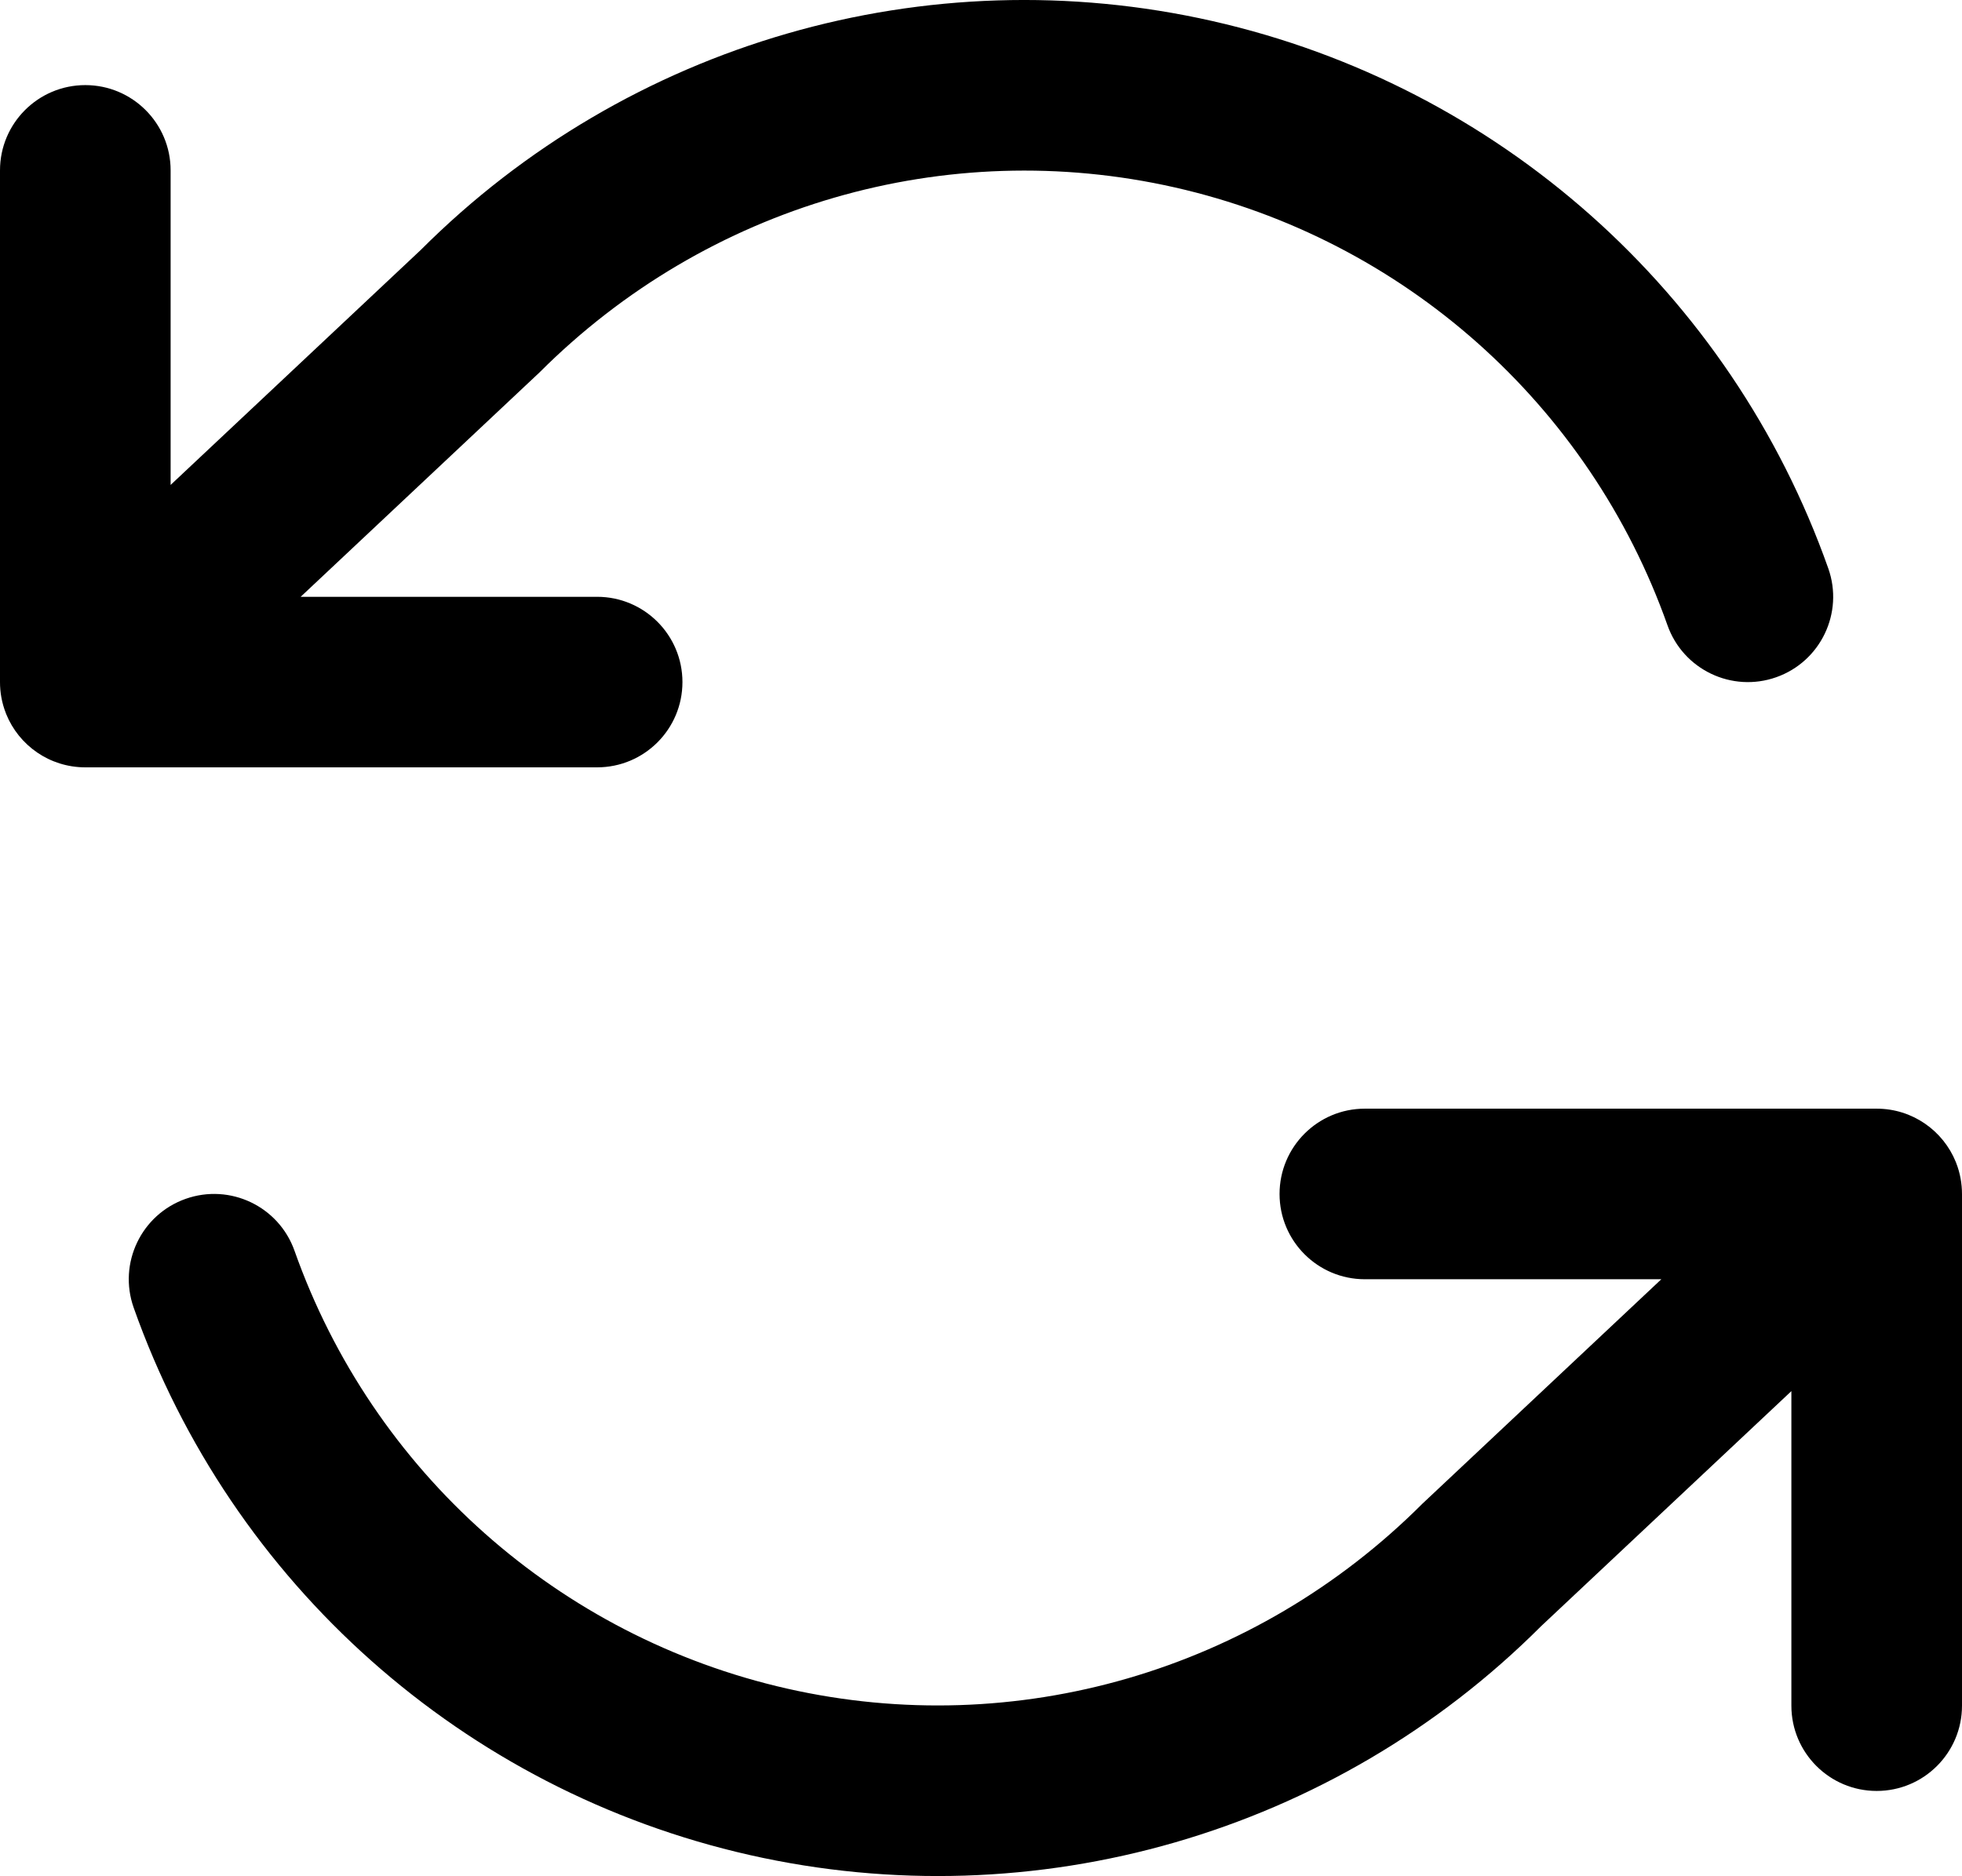 <?xml version="1.0" encoding="UTF-8"?>
<svg width="47.917px" height="45.829px" viewBox="0 0 47.917 45.829" version="1.1" xmlns="http://www.w3.org/2000/svg" xmlns:xlink="http://www.w3.org/1999/xlink">
    <title>Status</title>
    <defs>
        <path d="M47.776,28.412 C47.871,28.656 47.917,28.914 47.917,29.171 L47.917,41.667 C47.917,42.817 46.984,43.75 45.833,43.75 C44.683,43.75 43.75,42.817 43.75,41.667 L43.75,33.983 L37.64,39.723 C32.583,44.782 25.284,46.893 18.308,45.315 C11.331,43.736 5.651,38.688 3.265,31.945 C2.881,30.86 3.449,29.67 4.534,29.286 C5.619,28.902 6.809,29.47 7.193,30.555 C9.102,35.95 13.646,39.988 19.227,41.251 C24.809,42.514 30.648,40.825 34.74,36.732 L40.574,31.25 L33.333,31.25 C32.183,31.25 31.25,30.317 31.25,29.167 C31.25,28.016 32.183,27.083 33.333,27.083 L45.833,27.083 C46.708,27.083 47.457,27.622 47.766,28.386 L47.776,28.412 Z M0.141,17.416 C0.046,17.173 -0.001,16.915 0,16.657 L0,4.162 C0,3.012 0.933,2.079 2.083,2.079 C3.234,2.079 4.167,3.012 4.167,4.162 L4.167,11.846 L10.276,6.106 C15.333,1.047 22.632,-1.065 29.609,0.514 C36.586,2.093 42.265,7.14 44.651,13.884 C45.035,14.968 44.467,16.159 43.382,16.543 C42.298,16.927 41.107,16.358 40.724,15.274 C38.814,9.879 34.271,5.841 28.69,4.578 C23.108,3.315 17.269,5.004 13.177,9.097 L7.343,14.579 L14.583,14.579 C15.734,14.579 16.667,15.512 16.667,16.662 C16.667,17.813 15.734,18.745 14.583,18.745 L2.083,18.745 C1.209,18.745 0.46,18.207 0.151,17.443 L0.141,17.416 Z" id="path-1"></path>
    </defs>
    <g id="Status" stroke="none" stroke-width="1" fill="none" fill-rule="evenodd">
        <mask id="mask-2" fill="white">
            <use xlink:href="#path-1"></use>
        </mask>
        <use id="Combined-Shape" fill="#000000" xlink:href="#path-1"></use>
    </g>
</svg>
